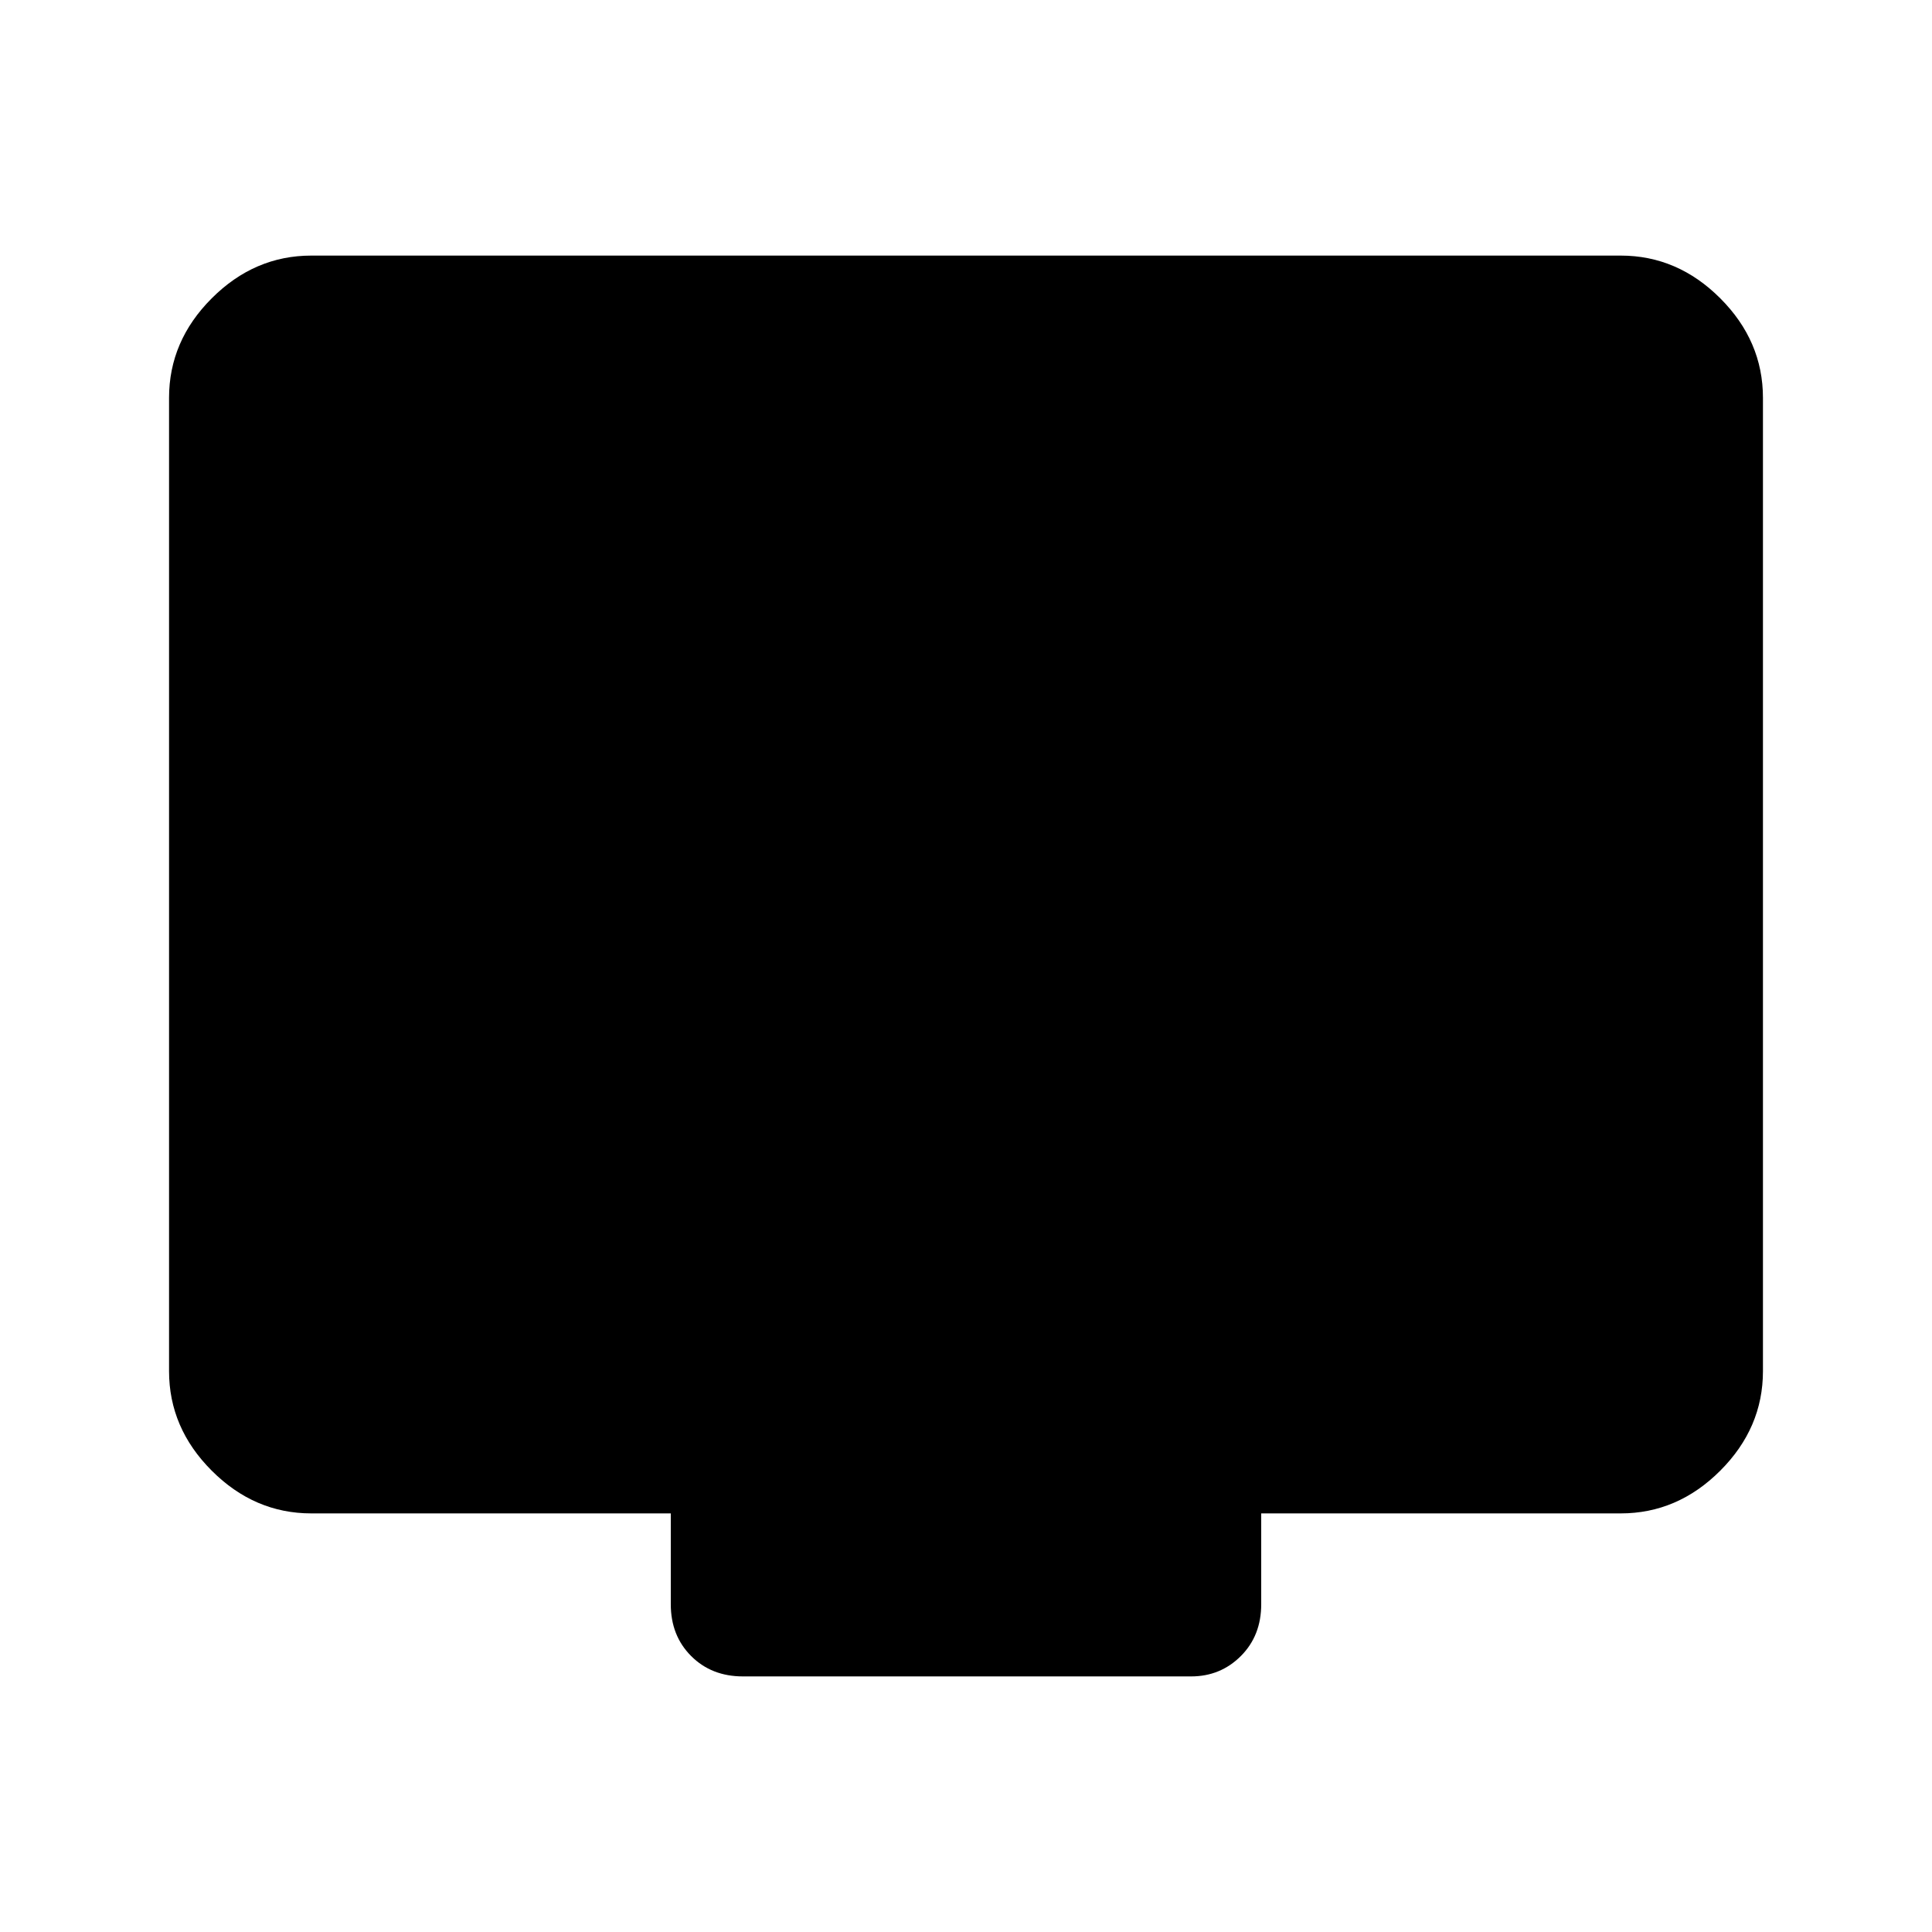 <svg xmlns="http://www.w3.org/2000/svg" height="48" viewBox="0 -960 960 960" width="48"><path d="M154.69-208q-28.25 0-49.47-21.22T84-278.69v-483.62q0-28.25 21.22-49.47T154.69-833h650.62q28.25 0 49.47 21.22T876-762.31v483.62q0 28.25-21.22 49.47T805.31-208H626.69v45.15q0 15.61-10.12 25.73Q606.45-127 591.84-127H369.16q-15.61 0-25.73-10.12-10.12-10.12-10.12-25.73V-208H154.69Z"/></svg>